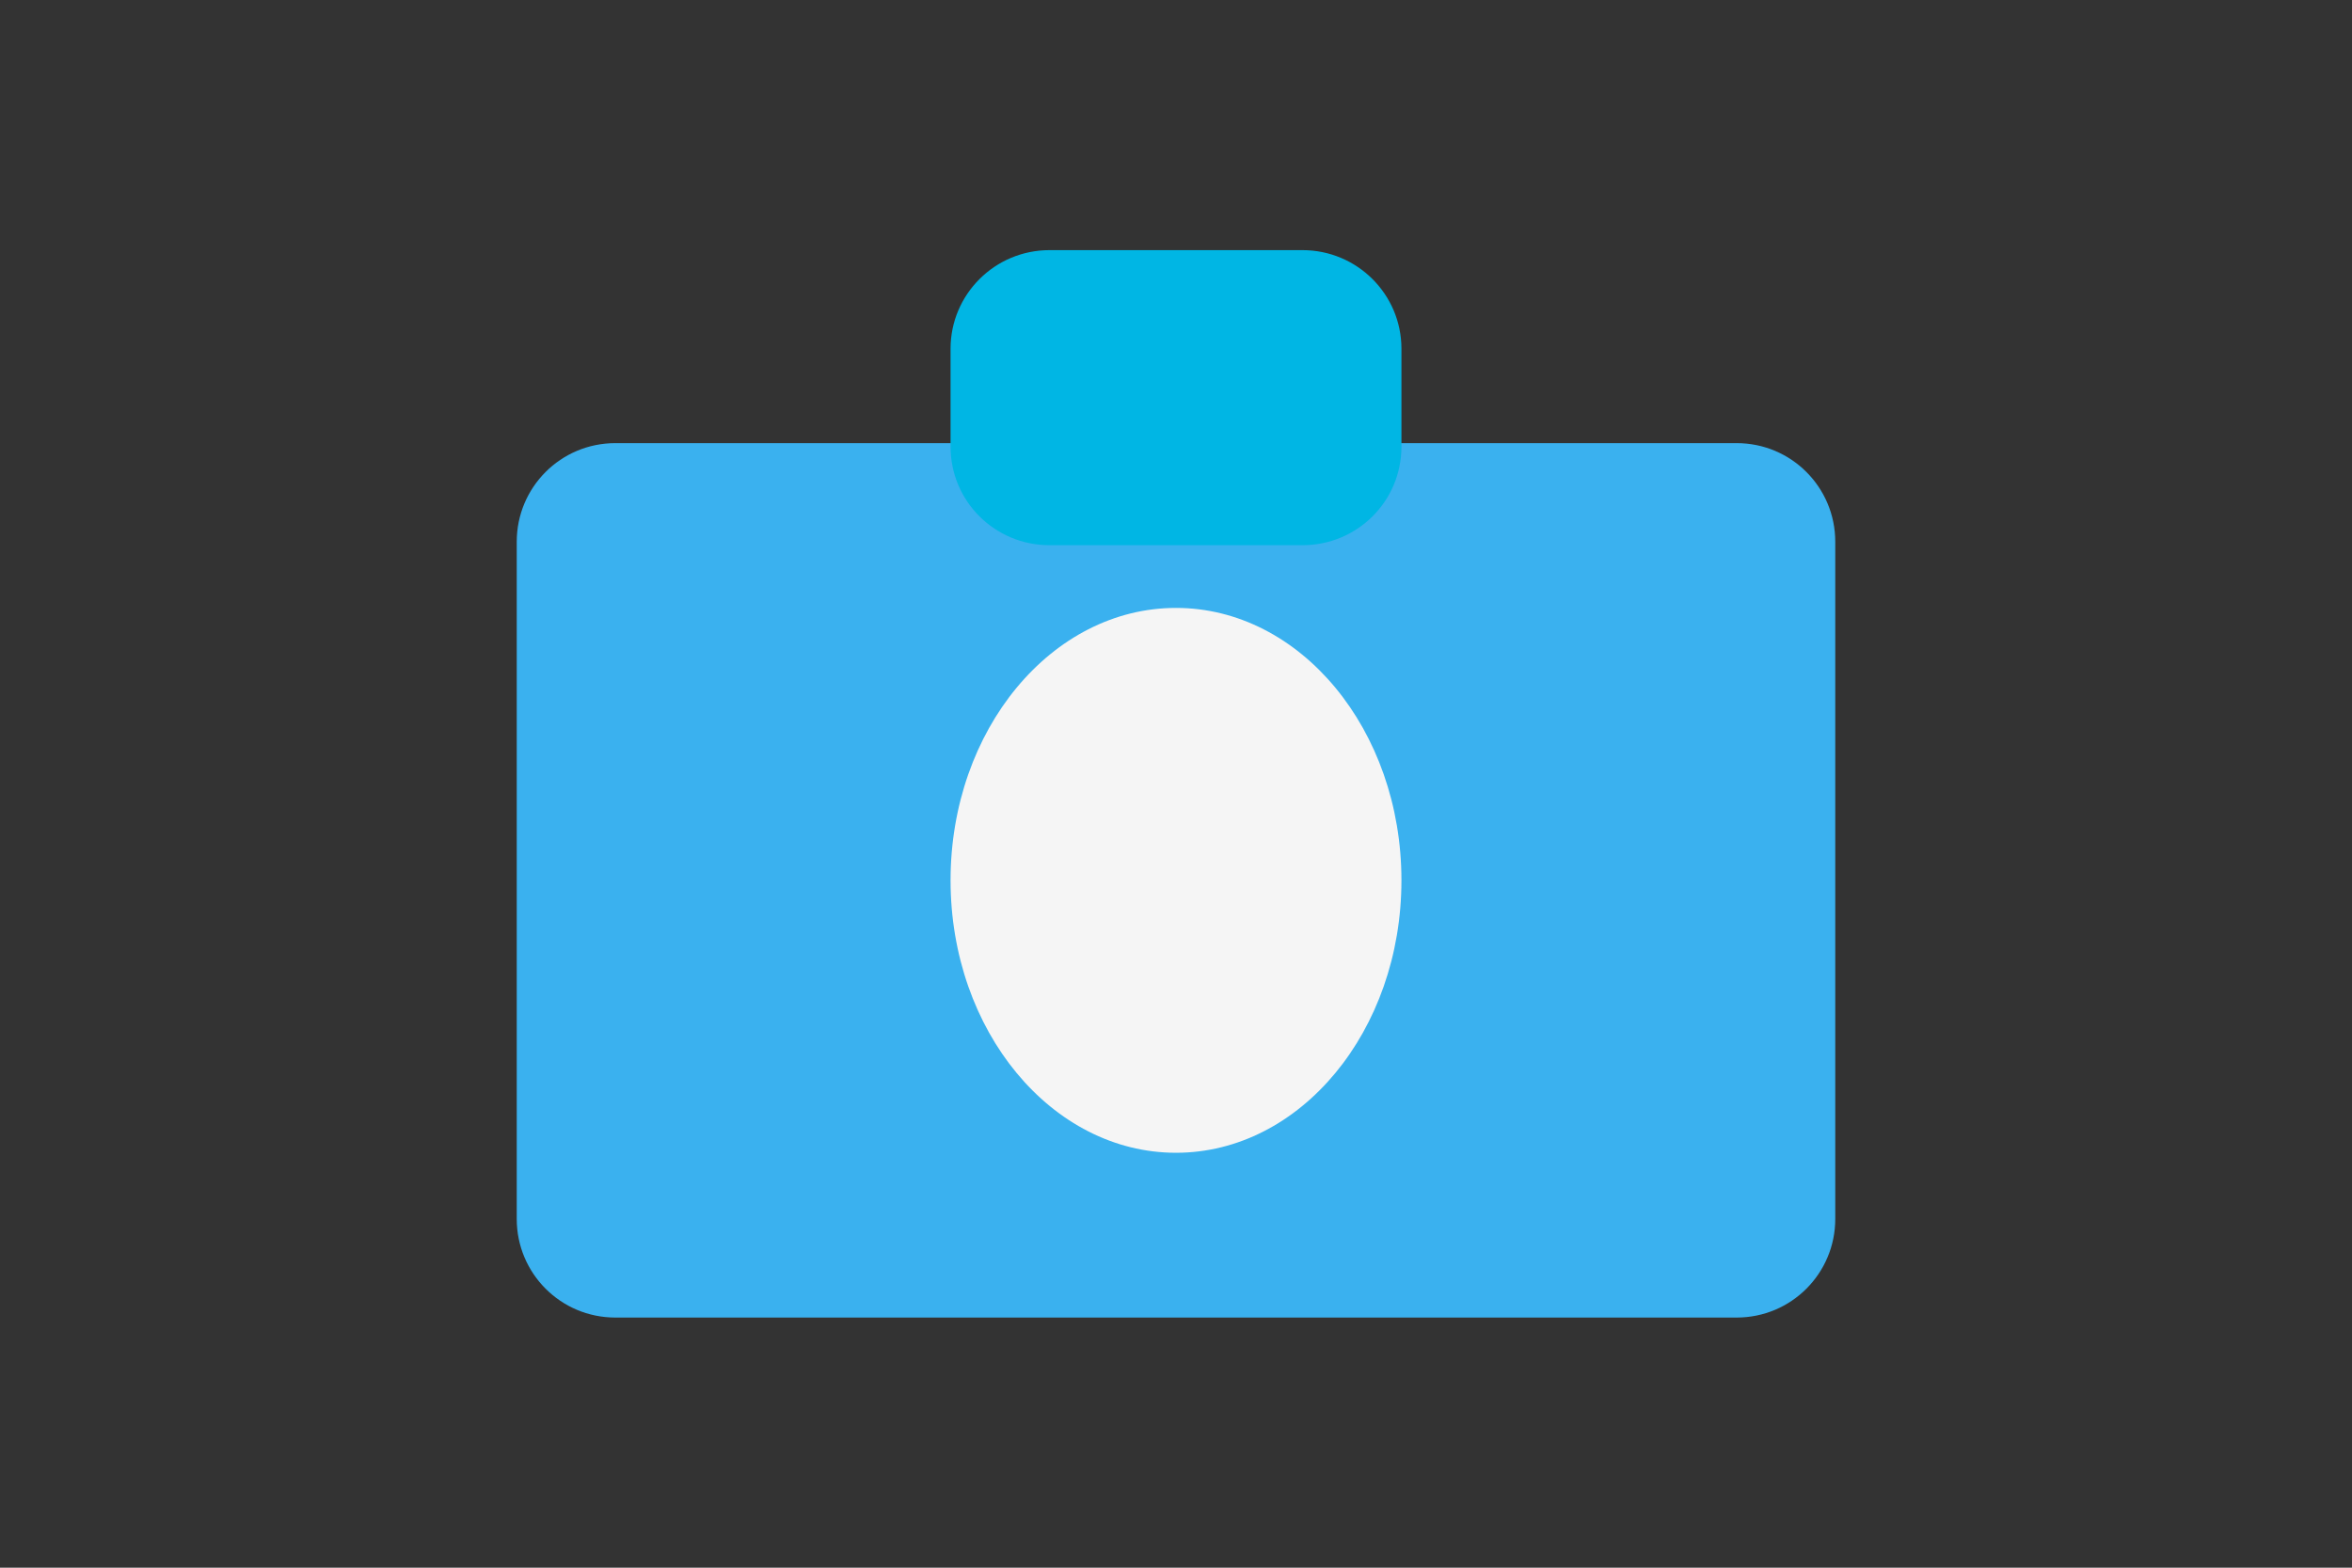 <?xml version="1.0" encoding="UTF-8" standalone="no"?>
<!DOCTYPE svg PUBLIC "-//W3C//DTD SVG 1.1//EN" "http://www.w3.org/Graphics/SVG/1.1/DTD/svg11.dtd">
<svg version="1.1" xmlns="http://www.w3.org/2000/svg" xmlns:xlink="http://www.w3.org/1999/xlink" preserveAspectRatio="xMidYMid meet" viewBox="0 0 67.5 45" width="67.5" height="45"><rect x="0" y="0" width="67.5" height="45" fill="#333333" stroke="none"/><defs><path d="M49.84 12.72C51.41 12.72 52.67 13.99 52.67 15.55C52.67 20.01 52.67 30.53 52.67 34.99C52.67 36.55 51.41 37.82 49.84 37.82C42.84 37.82 24.66 37.82 17.66 37.82C16.09 37.82 14.83 36.55 14.83 34.99C14.83 30.53 14.83 20.01 14.83 15.55C14.83 13.99 16.09 12.72 17.66 12.72C24.66 12.72 42.84 12.72 49.84 12.72Z" id="b1H6sCtUEb"></path><path d="M40.22 25.27C40.22 29.59 37.32 33.09 33.75 33.09C30.18 33.09 27.28 29.59 27.28 25.27C27.28 20.95 30.18 17.45 33.75 17.45C37.32 17.45 40.22 20.95 40.22 25.27Z" id="a1OTLO2uAW"></path><path d="M37.38 7.18C38.95 7.18 40.22 8.45 40.22 10.01C40.22 11.14 40.22 11.69 40.22 12.82C40.22 14.39 38.95 15.65 37.38 15.65C35.36 15.65 32.14 15.65 30.12 15.65C28.55 15.65 27.28 14.39 27.28 12.82C27.28 11.69 27.28 11.14 27.28 10.01C27.28 8.45 28.55 7.18 30.12 7.18C32.14 7.18 35.36 7.18 37.38 7.18Z" id="cFl084Jyd"></path></defs><g><g><g><use xlink:href="#b1H6sCtUEb" opacity="1" fill="#3ab1ef" fill-opacity="1"></use></g><g><use xlink:href="#a1OTLO2uAW" opacity="1" fill="#f5f5f5" fill-opacity="1"></use></g><g><use xlink:href="#cFl084Jyd" opacity="1" fill="#00b6e4" fill-opacity="1"></use></g></g></g></svg>